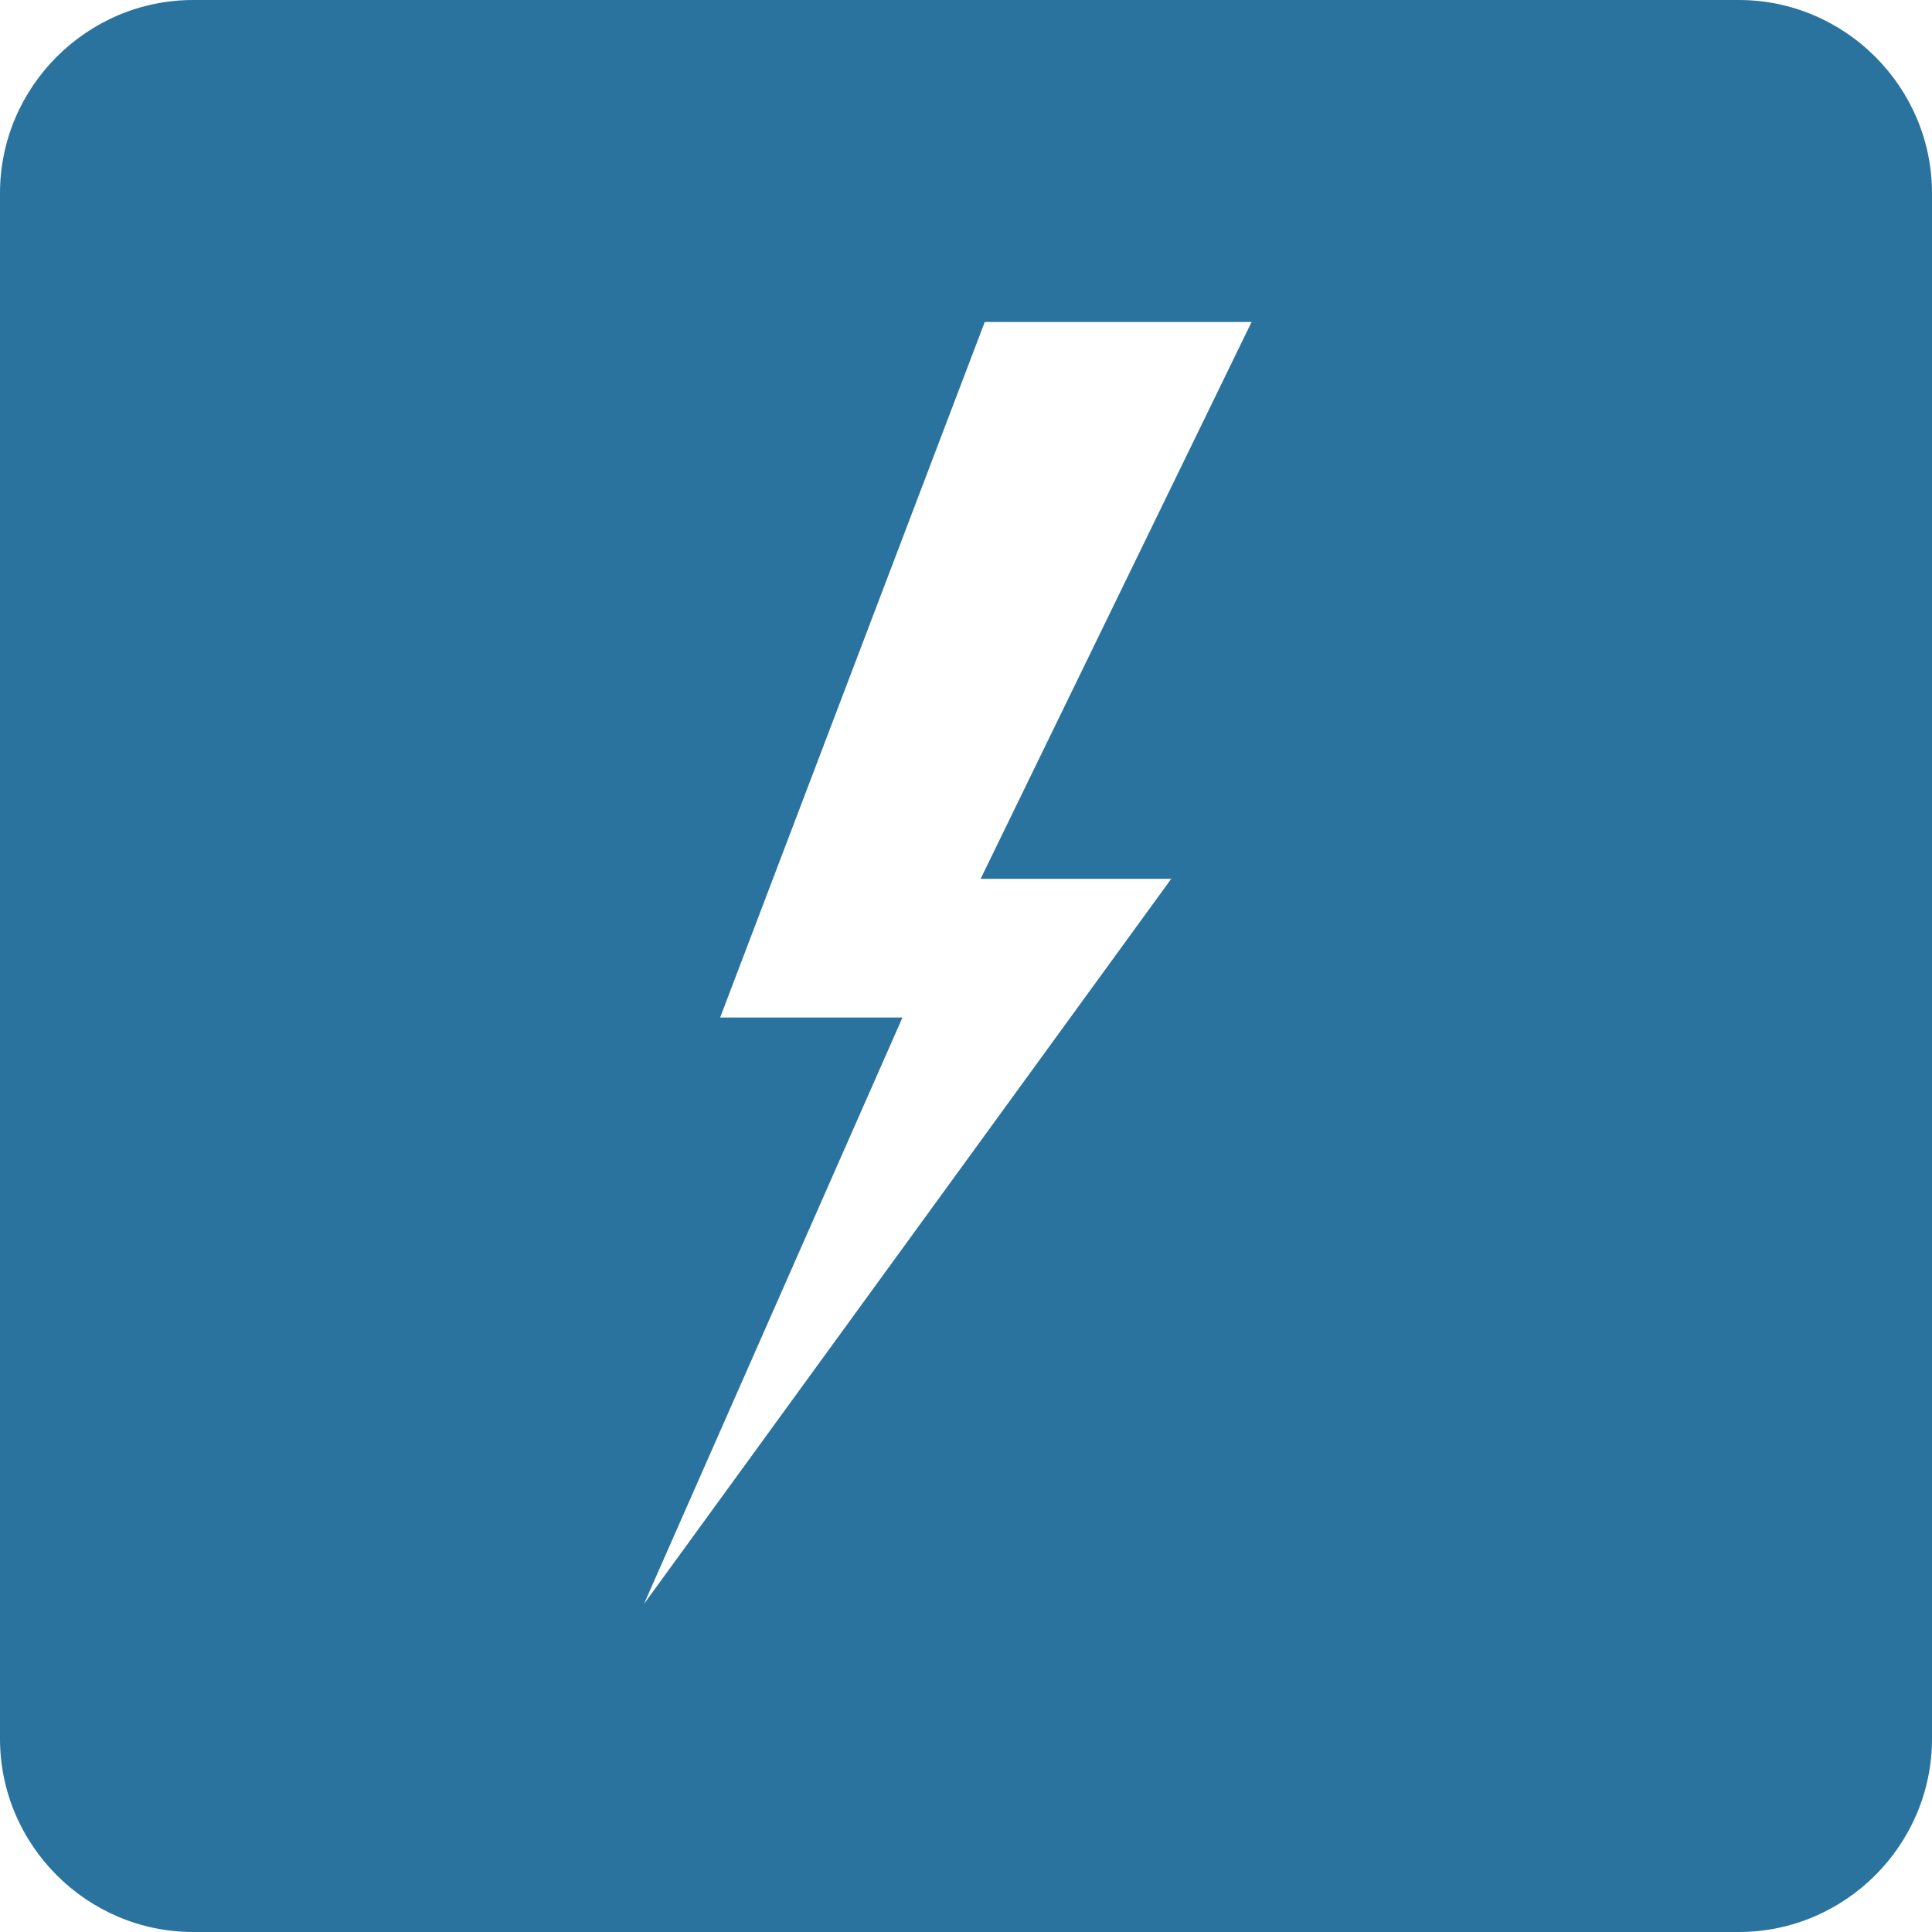 <?xml version="1.0" encoding="UTF-8" standalone="no" ?>
<svg width="120px" height="120px" viewBox="0 0 120 120" version="1.1" xmlns="http://www.w3.org/2000/svg" xmlns:xlink="http://www.w3.org/1999/xlink">
	<g stroke="none" stroke-width="1" fill="none" fill-rule="evenodd">
		<path d="M120,108 C120,114.6 114.6,120 108,120 L12,120 C5.4,120 0,114.6 0,108 L0,12 C0,5.4 5.4,0 12,0 L108,0 C114.6,0 120,5.4 120,12 L120,108 L120,108 Z" id="Shape" fill="#2A739E" />
		<path d="M77.738,20 L61.164,20 L44.73,63.2 L56.054,63.2 L40,99.623 L72.746,54.587 L60.908,54.587 L77.738,20 Z" id="Path-1" fill="#FFFFFF" />
	</g>
	<svg class="slds-icon slds-icon-text-default" aria-hidden="true">
		<use xlink:href="/assets/icons/utility-sprite/svg/symbols.svg#announcement"></use>
	  </svg>
	  <svg class="slds-icon slds-icon-text-default slds-icon_x-small slds-m-right_x-small" aria-hidden="true">
		<use xlink:href="/assets/icons/utility-sprite/svg/symbols.svg#open_folder"></use>
	  </svg>
</svg>